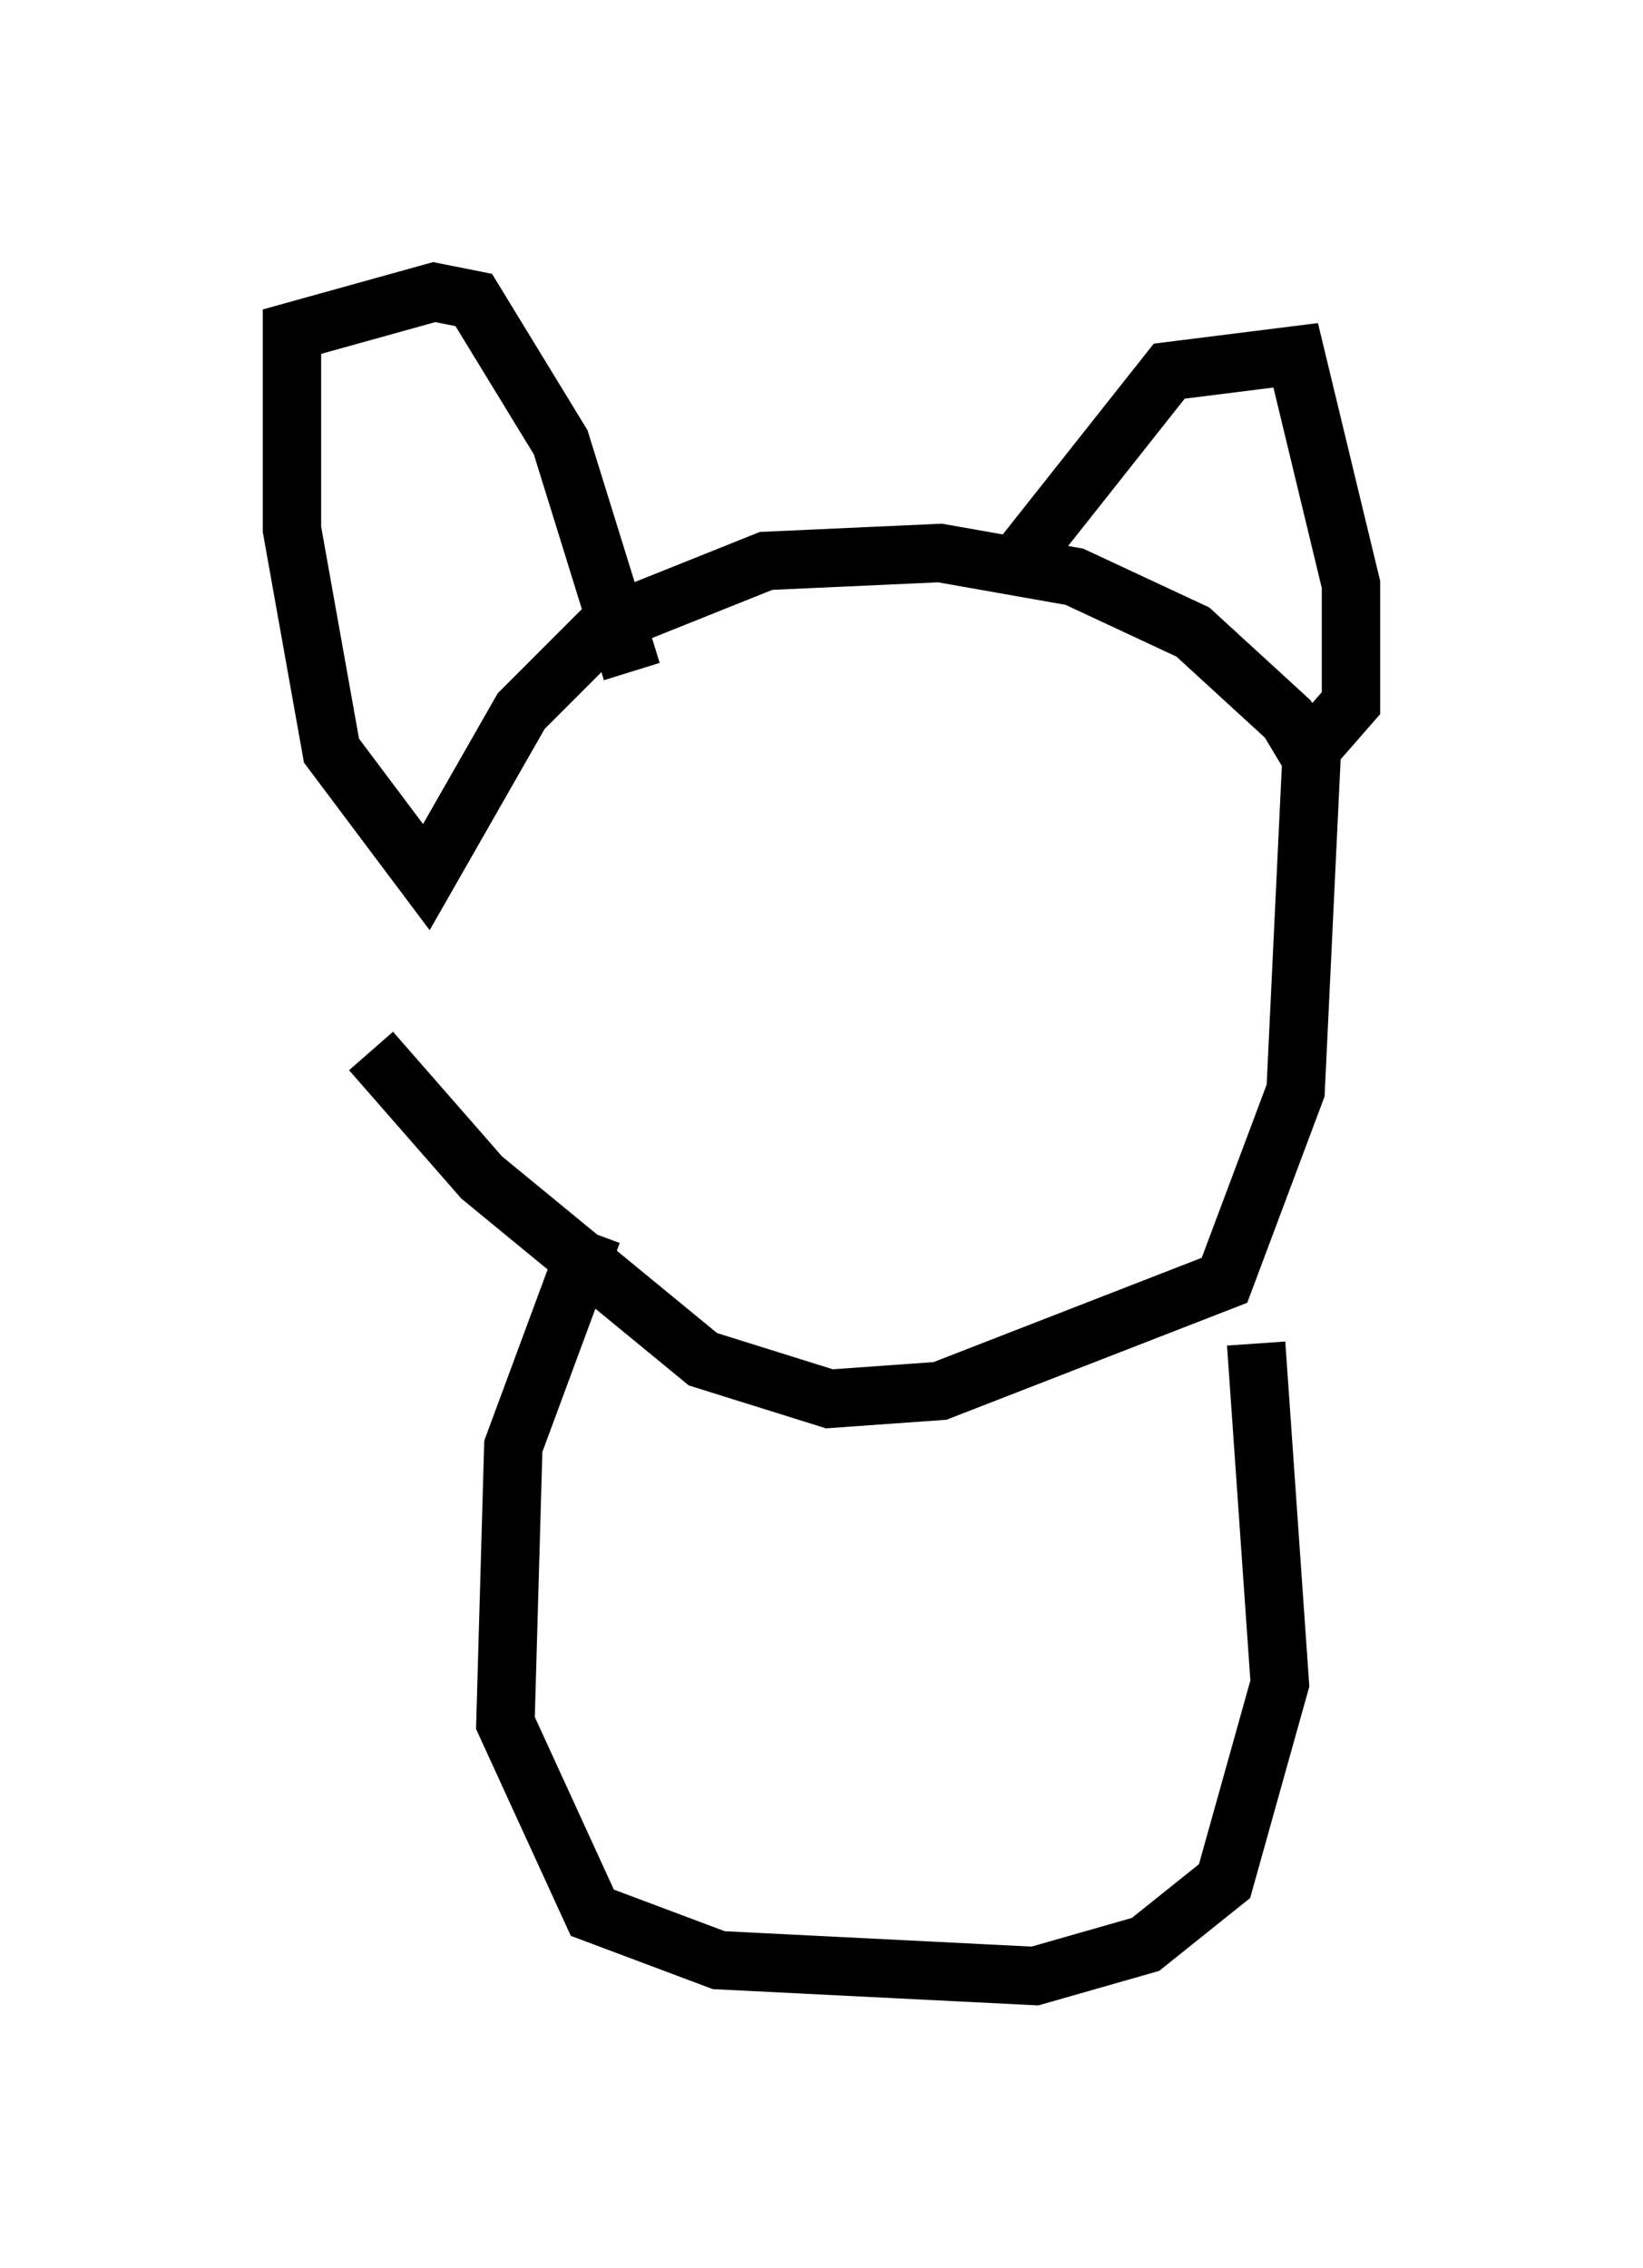 <?xml version="1.0" encoding="utf-8" ?>
<svg baseProfile="full" height="38.822" version="1.1" width="28.132" xmlns="http://www.w3.org/2000/svg" xmlns:ev="http://www.w3.org/2001/xml-events" xmlns:xlink="http://www.w3.org/1999/xlink"><defs /><rect fill="white" height="38.822" width="28.132" x="0" y="0" /><path d="M6.759, 14.607 m-0.406, 3.383 l1.894, 2.165 3.789, 3.112 l2.165, 0.677 1.894, -0.135 l4.871, -1.894 1.218, -3.248 l0.271, -5.683 -0.406, -0.677 l-1.624, -1.488 -2.03, -0.947 l-2.3, -0.406 -2.977, 0.135 l-2.706, 1.083 -1.488, 1.488 l-1.624, 2.842 -1.624, -2.165 l-0.677, -3.789 0.0, -3.383 l2.436, -0.677 0.677, 0.135 l1.488, 2.436 1.218, 3.924 m6.631, -1.894 l2.571, -3.248 2.165, -0.271 l0.947, 3.924 0.0, 2.03 l-0.947, 1.083 m-12.043, 7.984 l-1.353, 3.654 -0.135, 4.736 l1.488, 3.248 2.165, 0.812 l5.413, 0.271 1.894, -0.541 l1.353, -1.083 0.947, -3.383 l-0.406, -5.819 " fill="none" stroke="black" stroke-width="1" /></svg>